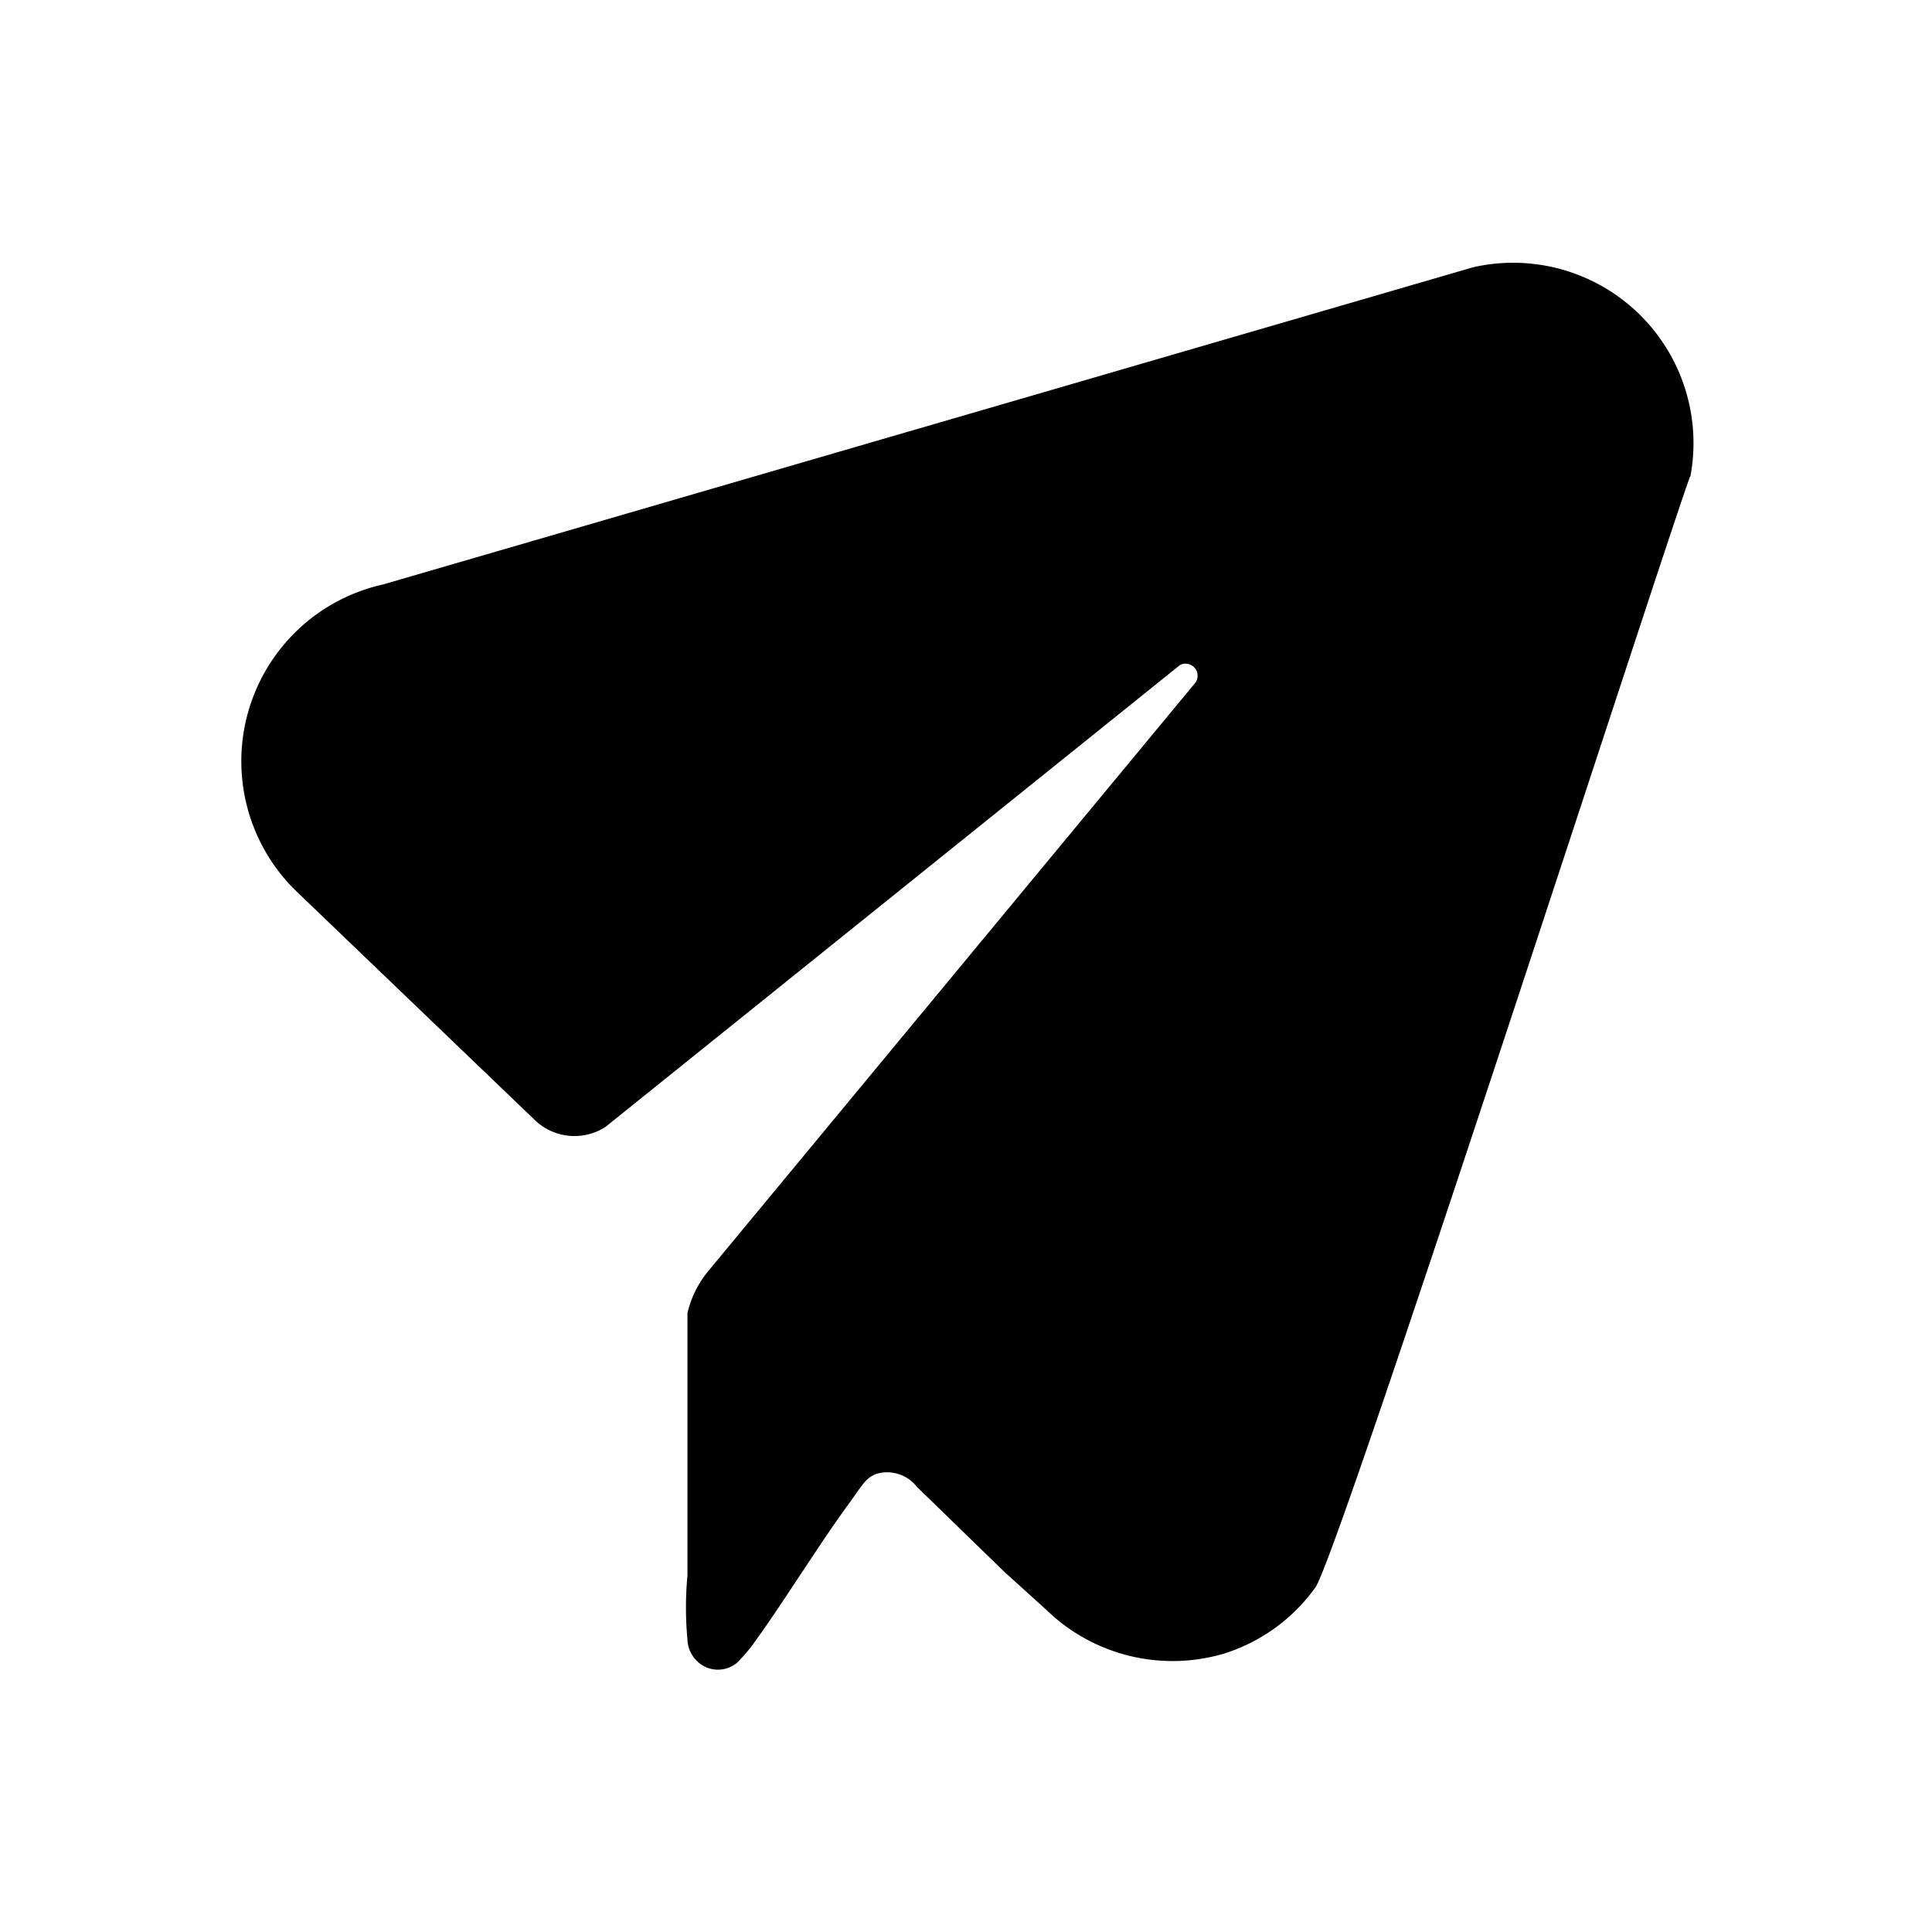 <svg xmlns="http://www.w3.org/2000/svg" viewBox="0 0 24 24" id="ds-icon-dashboard-publish"><path d="M12.47 19.52 13 20a2.25 2.25 0 0 0 2.21.54 2.21 2.21 0 0 0 1.13-.82C16.64 19.3 20.93 6 21 5.91a2.24 2.24 0 0 0-2.7-2.59L4.76 7.26a2.25 2.25 0 0 0-1.07 3.82l2.95 2.83a.71.71 0 0 0 .88.09l7.14-5.74a.15.15 0 0 1 .19.22L8.79 15.8a1.28 1.28 0 0 0-.25.51v3.26a4.28 4.28 0 0 0 0 .8.39.39 0 0 0 .23.34.37.37 0 0 0 .38-.05 1.94 1.94 0 0 0 .23-.27c.21-.29.41-.6.61-.9s.35-.53.54-.79.23-.36.39-.4a.47.47 0 0 1 .47.17"/></svg>